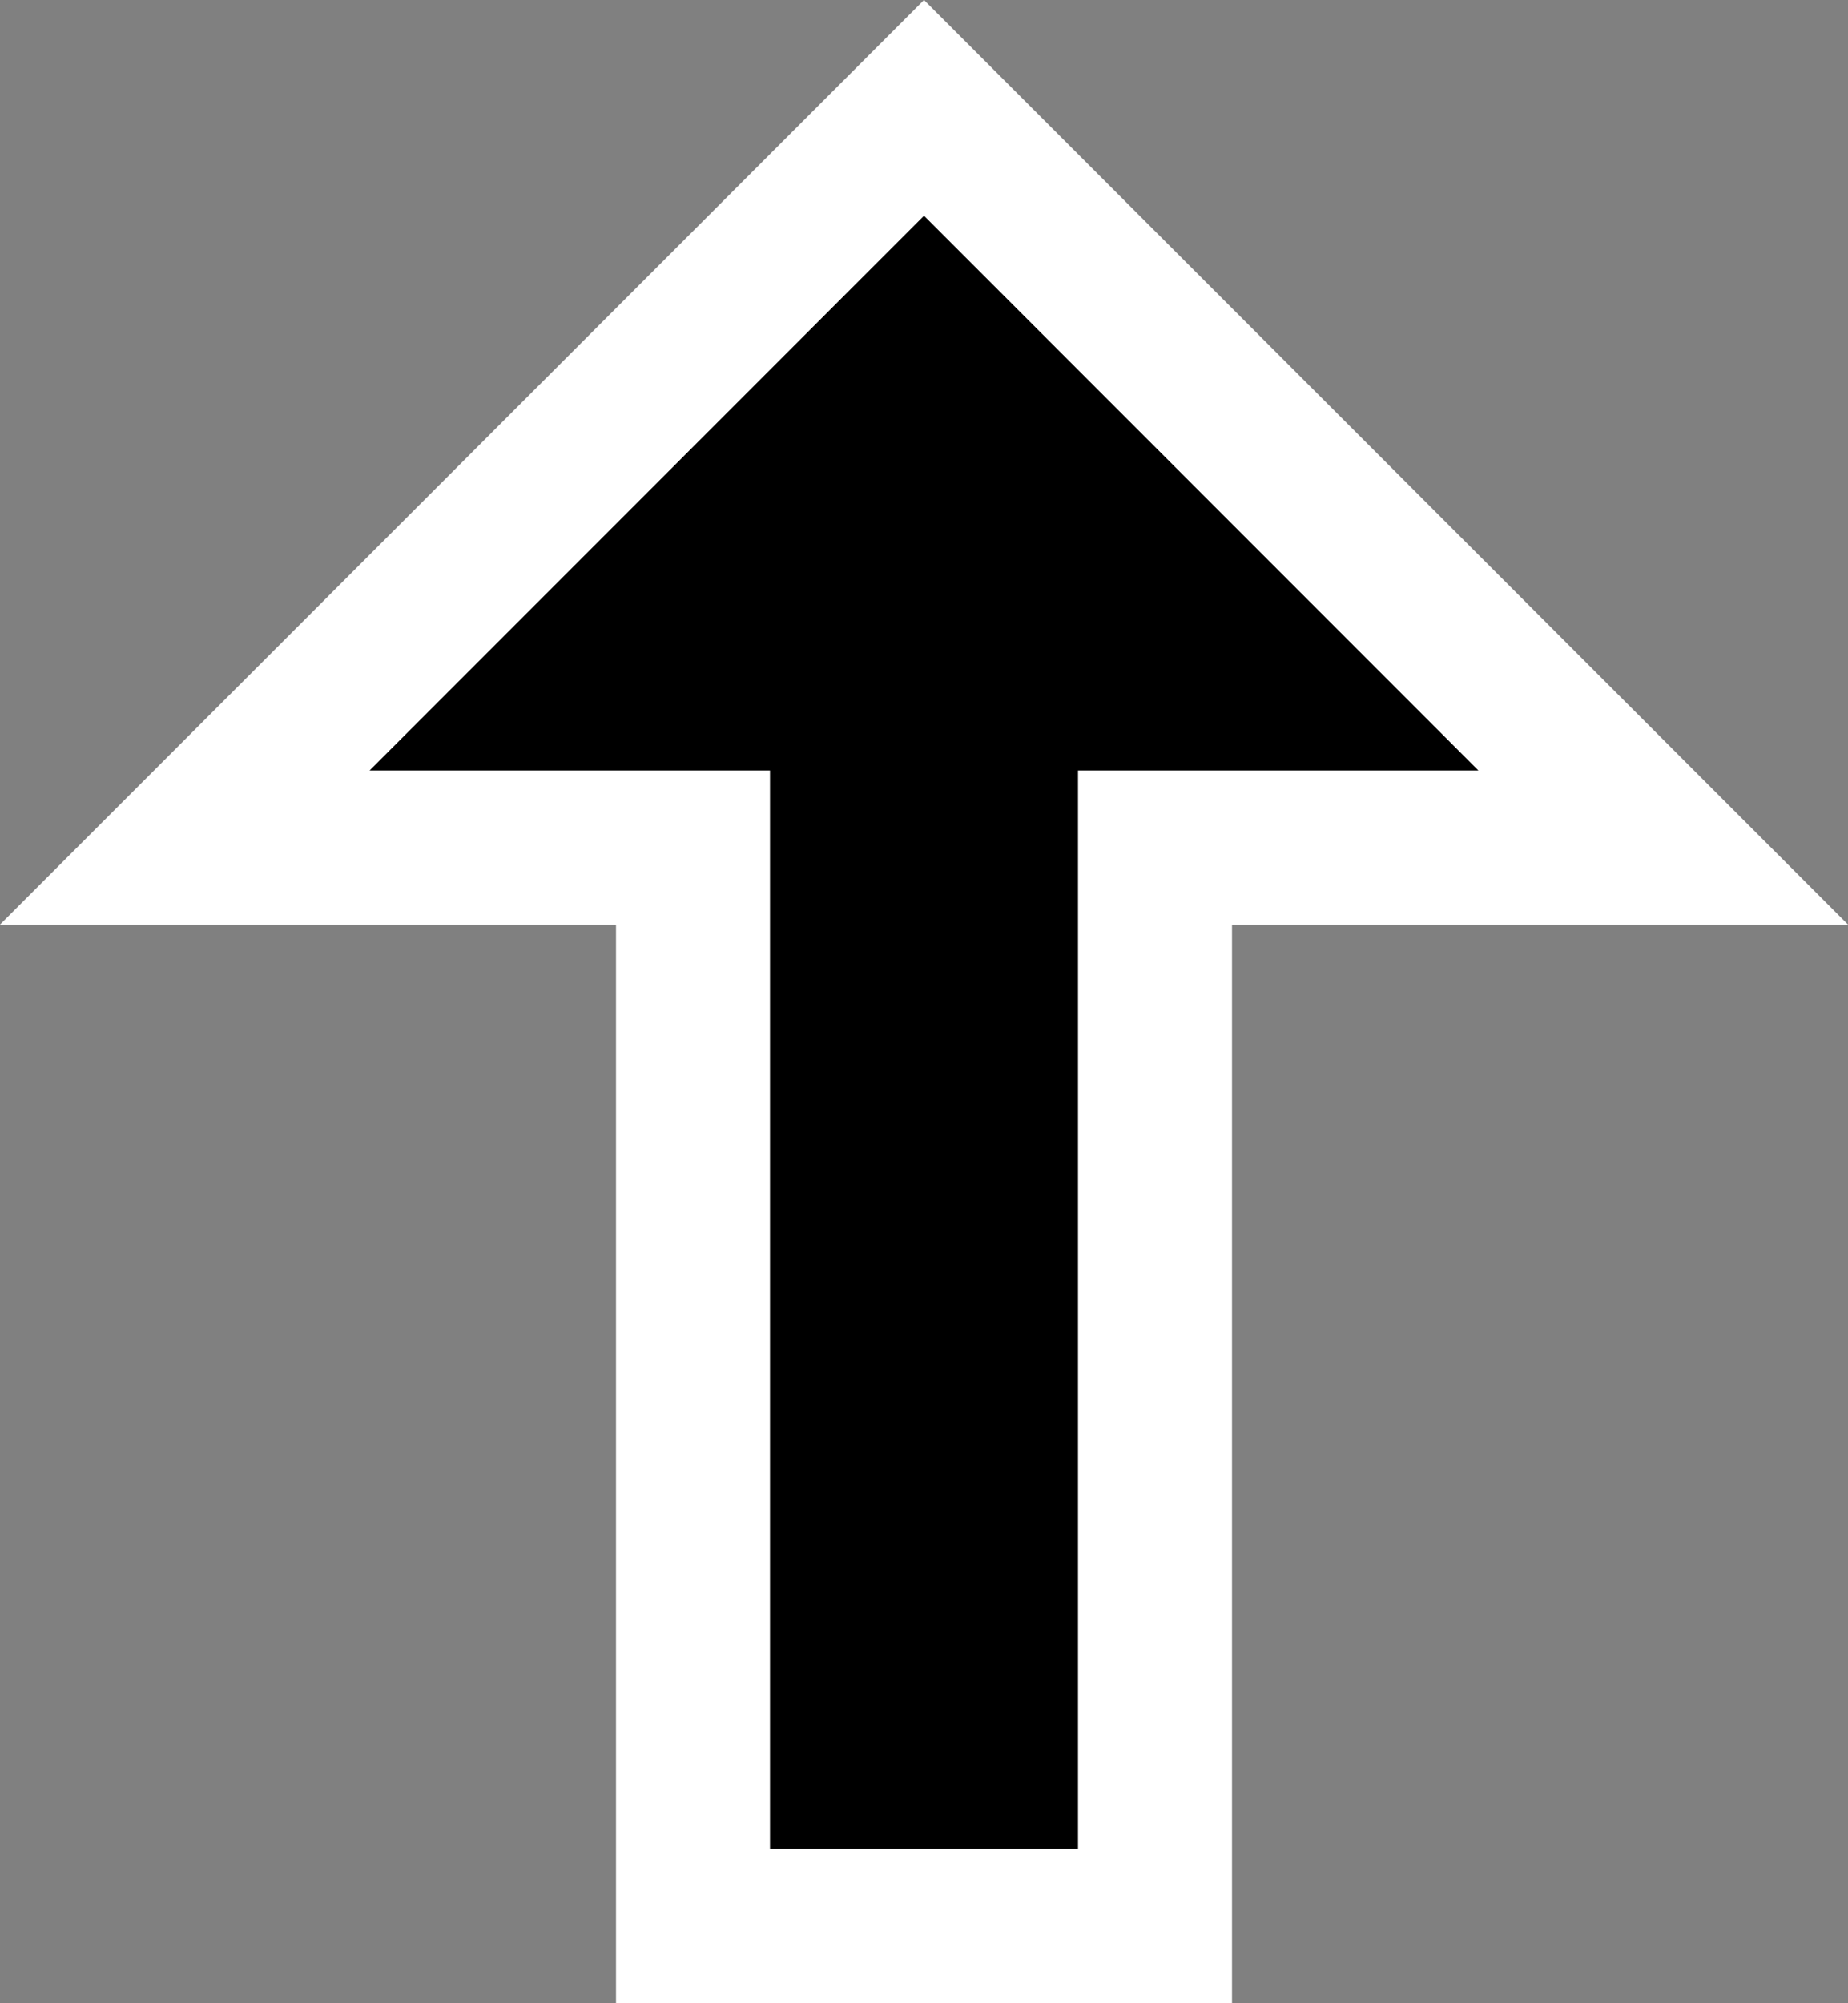 <?xml version="1.0" encoding="utf-8"?>
<!-- Generator: Adobe Illustrator 20.1.0, SVG Export Plug-In . SVG Version: 6.00 Build 0)  -->
<svg version="1.1" id="Layer_1" xmlns="http://www.w3.org/2000/svg" xmlns:xlink="http://www.w3.org/1999/xlink" x="0px" y="0px"
	 viewBox="0 0 12 13" style="enable-background:new 0 0 12 13;" xml:space="preserve">
<rect x="0" y="0" width="12" height="13" fill="#808080" stroke="none"/>
<style type="text/css">
	.st0{fill:#FFFFFF;}
</style>
<polygon class="st0" points="12,6 6,0 0,6 4,6 4,13 8,13 8,6 "/>
<polygon points="5,12 5,5 2.4,5 6,1.4 9.6,5 7,5 7,12 "/>
</svg>
